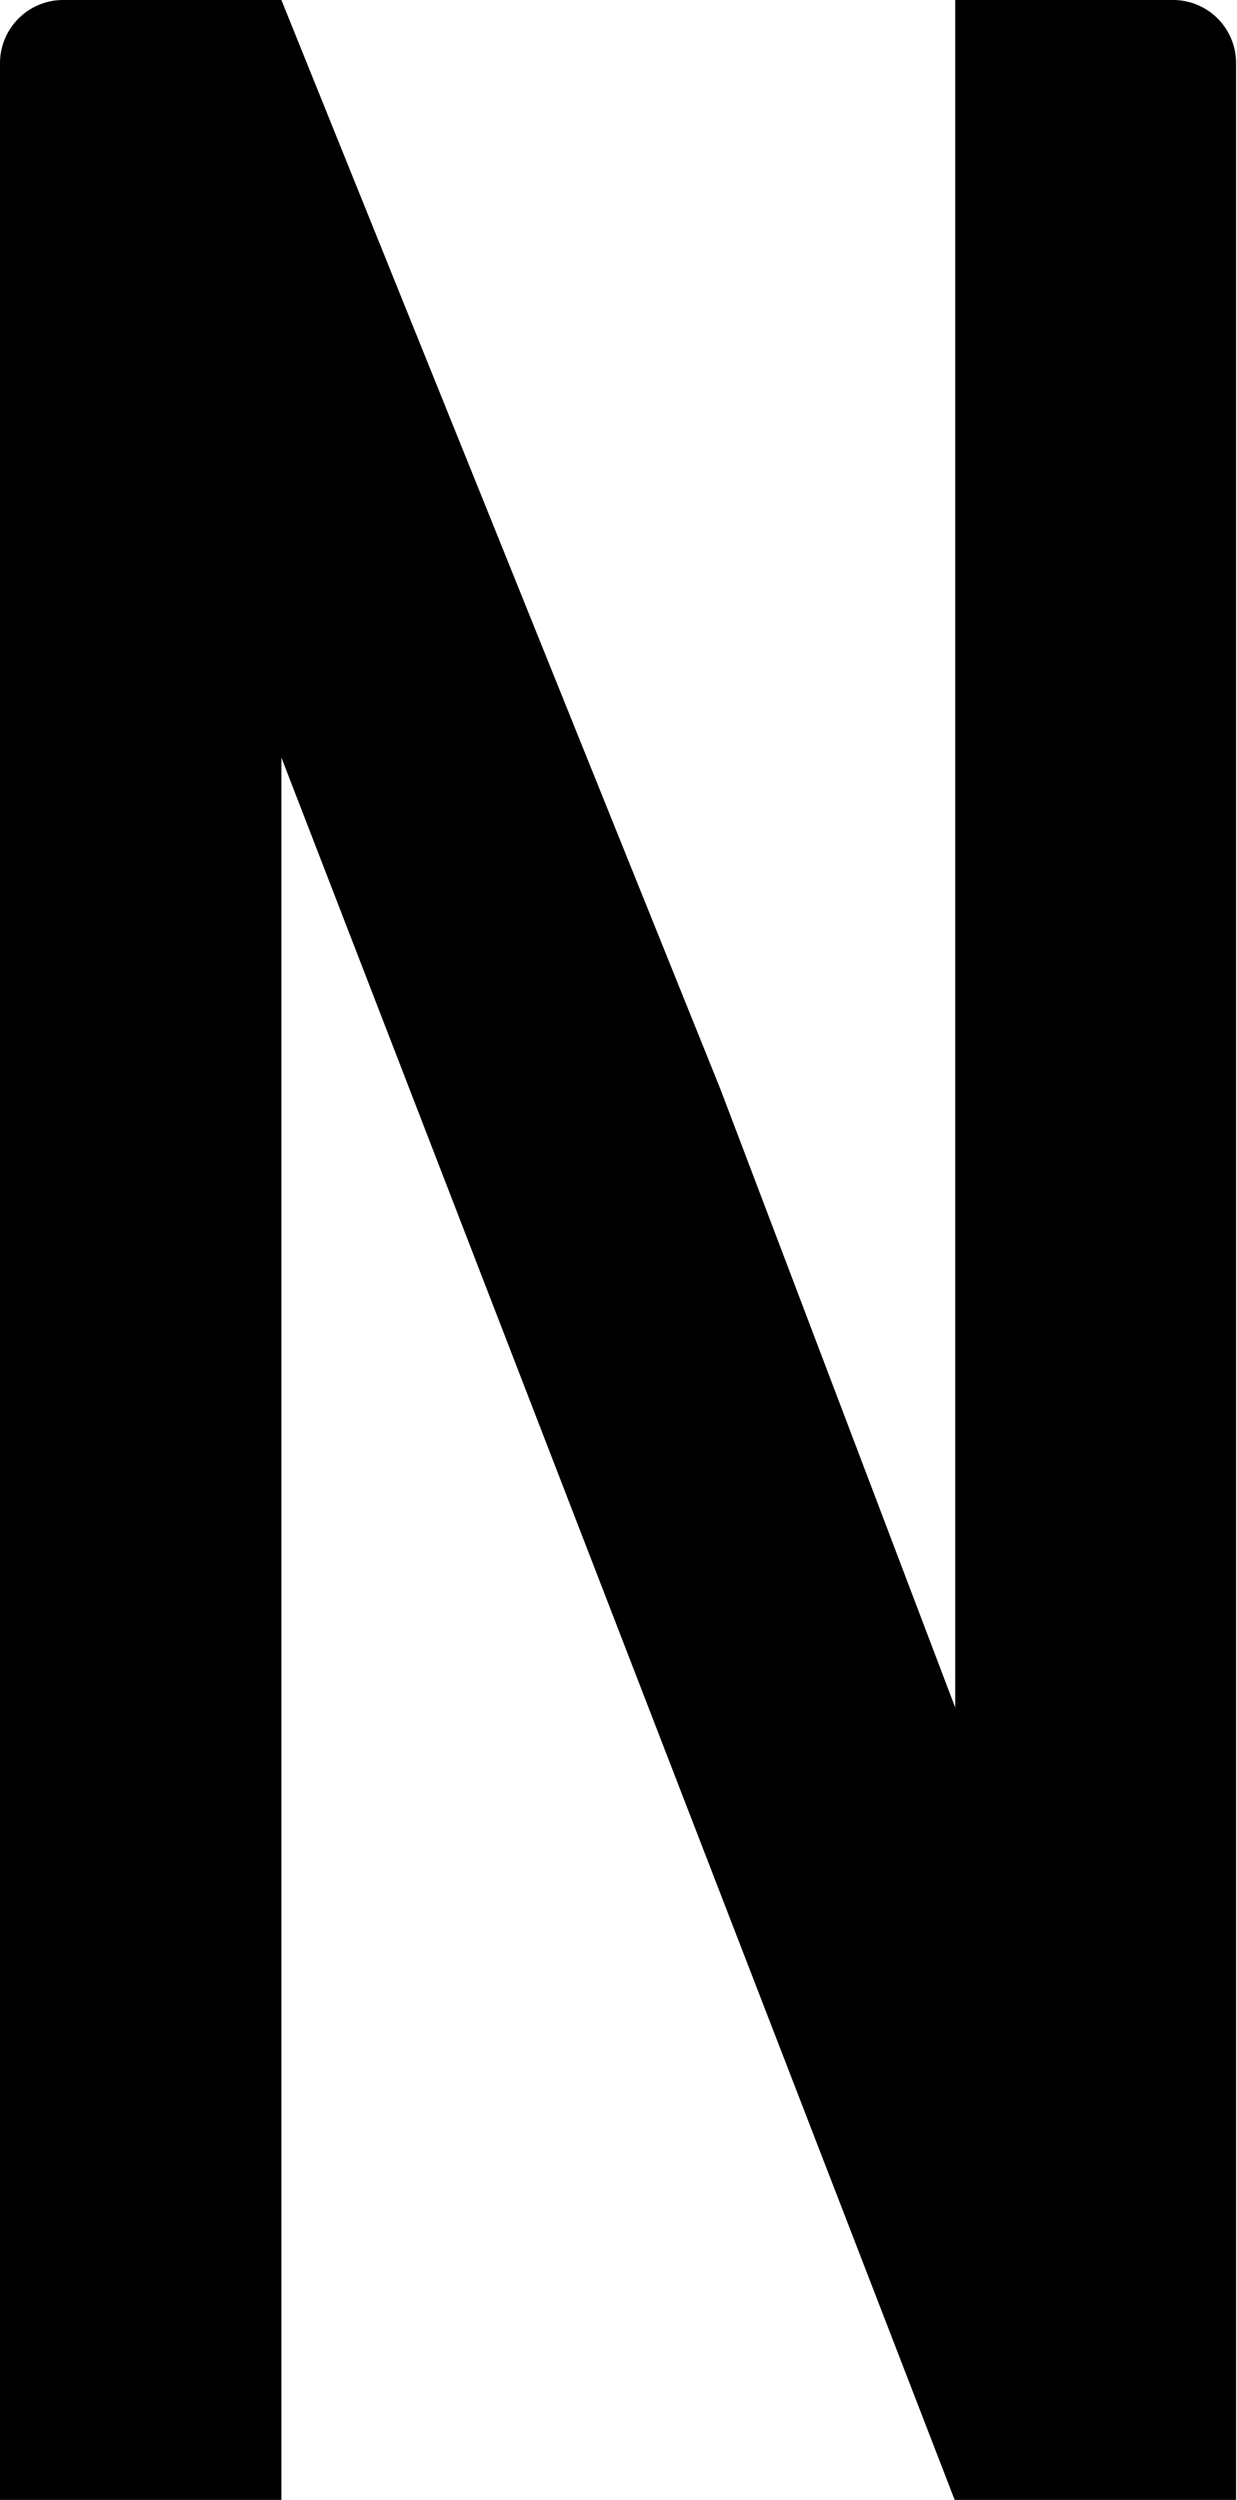 <svg xmlns="http://www.w3.org/2000/svg" viewBox="0 0 65.94 133.22"><title>Asset 15</title><g id="Layer_2" data-name="Layer 2"><g id="图层_1" data-name="图层 1"><path id="_Path_" data-name="&lt;Path&gt;" d="M3.37,0A3.37,3.37,0,0,0,0,3.4V133.22H15V40.37l35.89,92.85h15V3.37A3.36,3.36,0,0,0,62.58,0H50.92V91L38.41,58.06,26.17,27.68,15,0Z"/></g></g></svg>
